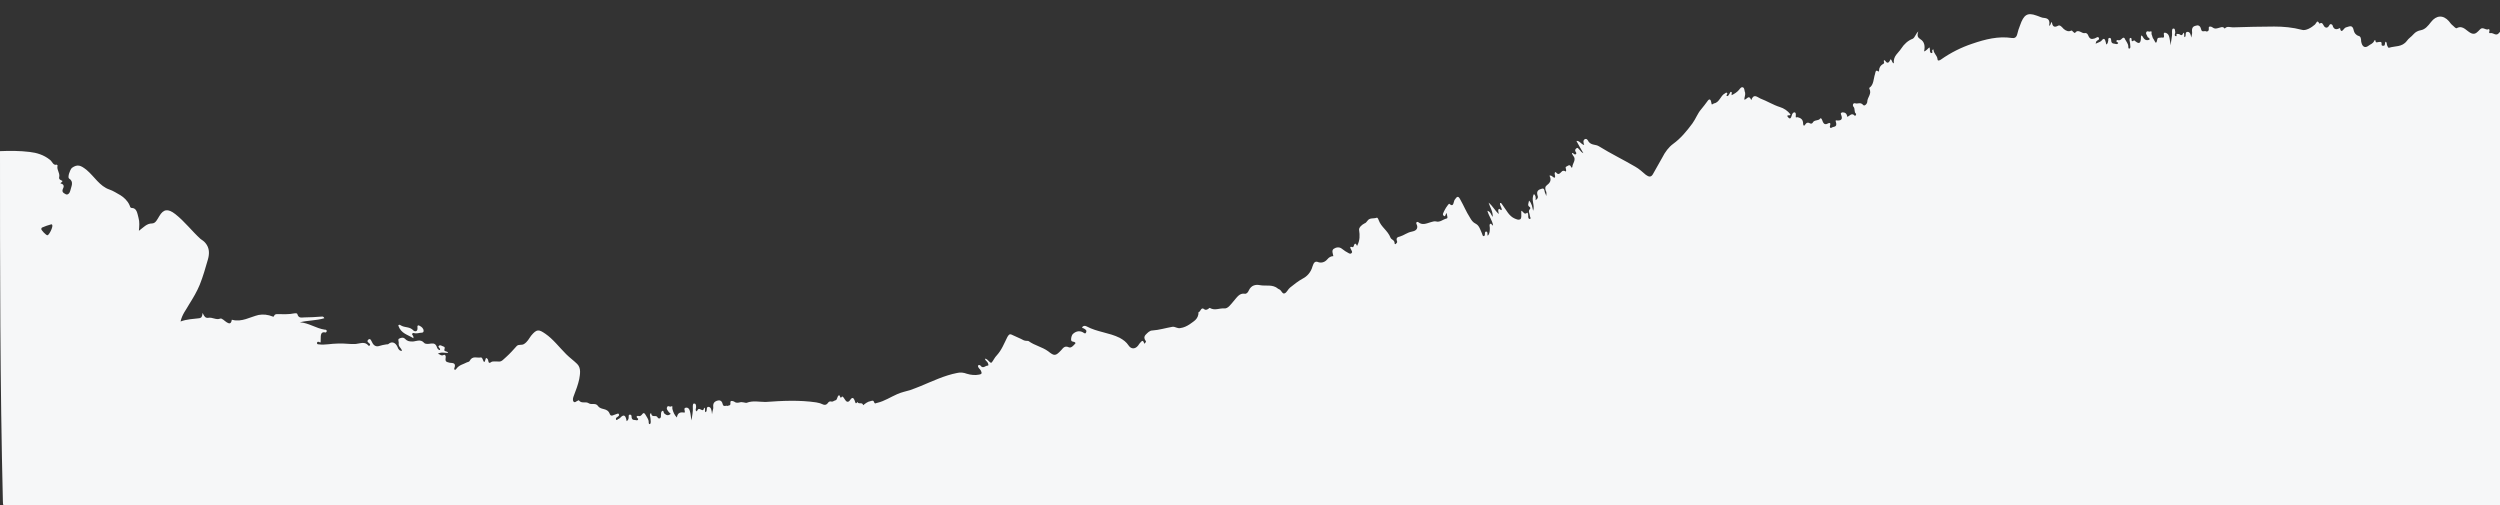 <?xml version="1.0" encoding="utf-8"?>
<!-- Generator: Adobe Illustrator 27.2.0, SVG Export Plug-In . SVG Version: 6.00 Build 0)  -->
<svg version="1.1" id="Layer_1" xmlns="http://www.w3.org/2000/svg" xmlns:xlink="http://www.w3.org/1999/xlink" x="0px" y="0px"
	 viewBox="0 0 612 123.7" style="enable-background:new 0 0 612 123.7;" xml:space="preserve">
<rect x="0" y="0" width="612" height="123.7" fill="#333333" stroke="none"/>
<style type="text/css">
	.st0{fill:#F6F7F8;}
</style>
<g>
	<path class="st0" d="M0,37c2.4-0.1,4.9-0.1,7.3,0.2c1.7,0.2,3.4,0.7,4.9,1.9c0.6,0.4,0.8,1.5,1.7,1.2l0.2,0.2
		c-0.3,1,0.6,1.8,0.4,2.8c-0.2,0.7,0.5,0.8,0.8,1c-0.1,0.4-0.4,0.3-0.5,0.6c0.5,0.1,1,0.4,0.7,1.1c-0.5,1,0,1.2,0.5,1.5
		c0.6,0.4,1.1-0.3,1.2-0.8c0.2-1,1-2.2-0.3-3c-0.4-0.3,0.2-2.1,0.7-2.6c1.4-1,2.2-0.6,3.6,0.5c1.9,1.6,3.2,4,5.6,4.8
		c0.9,0.3,1.8,0.9,2.7,1.4c0.8,0.5,1.7,1.3,2.2,2.4c0.1,0.3,0.2,0.7,0.5,0.7c1.3,0,1.4,1.3,1.7,2.4c0.3,1,0.2,2.1,0.1,3.2
		c1.1-0.8,1.9-1.8,3.2-1.8c0.9,0,1.3-1,1.8-1.8c1-1.7,2.1-1.9,3.9-0.5c2.3,1.8,4.1,4.2,6.2,6.1c0.4,0.3,0.8,0.5,1.2,1
		c1,1.2,1,2.6,0.6,4c-0.6,2.1-1.2,4.2-2,6.2c-0.7,1.7-1.6,3.2-2.6,4.8c-0.7,1.3-1.7,2.4-2.1,4.2c1.6-0.6,3.1-0.6,4.6-0.8
		c0.5-0.1,0.7-0.3,0.8-1.3c0.4,0.9,0.7,1.3,1.4,1.2c1-0.2,1.9,0.6,2.9,0.2c0.4-0.2,1.1,0.6,1.6,0.9s1,0.5,1.2-0.4
		c0-0.1,0-0.3,0.2-0.2c2.3,0.6,4.3-0.7,6.4-1.2c1.1-0.2,2.3-0.1,3.5,0.4c0.3,0.1,0.2-0.1,0.3-0.2c0.2-0.4,0.5-0.4,0.8-0.4
		c1.4,0,2.8,0.1,4.2-0.2c0.2,0,0.6-0.1,0.7,0.2c0.3,1.1,1.1,0.8,1.7,0.8c1.4,0,2.8-0.1,4.2-0.2c0.2,0,0.5-0.1,0.7,0.4
		c-2,0.6-4,0.5-6,1c2.1,0.1,4,1.5,6.1,1.8c0.2,0,0.4,0,0.5,0.3c0,0.2-0.2,0.4-0.3,0.4c-1.5-0.4-1.1,1.3-1.2,1.9c0,0.7,0,0.6-0.4,0.4
		c-0.3-0.1-0.5,0-0.5,0.3s0.3,0.3,0.5,0.3c1.5,0.2,3-0.2,4.6-0.2c1.5-0.1,2.9,0.2,4.4,0.1c1.1-0.1,2.2-0.7,3.1,0.4
		c0.1,0.1,0.3,0.1,0.4-0.2c0-0.5-1-0.6-0.5-1.2c0.6-0.6,0.8,0.3,1.1,0.8c0.4,0.7,1,0.9,1.6,0.7c0.6-0.2,1.2-0.3,1.8-0.4
		c0.2,0,0.4,0,0.5-0.1c0.8-0.7,1.7-0.4,2.2,0.7c0.2,0.6,0.5,1,1.1,1c-0.1-0.7-0.9-1-0.8-1.8c0.1-0.4-0.3-1,0.1-1.2s1-0.4,1.4,0
		c0.6,0.6,1,0.7,1.9,0.7c0.8,0,1.9-0.7,2.8,0.3c0.3,0.4,1.1,0.3,1.7,0.2c0.8-0.1,1.2,0.1,1.5,1c0.1,0.3,0.4,0.6,0.7,0.6
		c0.2-0.5-0.6-0.7-0.3-1c0.3-0.4,0.8,0,1.1,0.1c0.3,0.1,0.5,0.2,0.3,0.7c-0.2,0.7,0.7,0.3,0.9,0.9c-0.9,0-1.7-0.3-2.5,0.2
		c0.5,0.1,0.8,0.6,1.4,0.3c0.4-0.2,0.6,0.3,0.5,0.7c-0.2,1.1,0.4,1,1,1.2c0.6,0.1,1.7-0.1,1.1,1.4c0,0.1,0,0.3,0.1,0.3
		c0.2,0.1,0.3-0.1,0.4-0.2c0.7-1,1.7-1.1,2.6-1.6c0.2-0.1,0.6-0.1,0.7-0.4c0.7-1.3,1.8-0.6,2.7-0.8c0.2,0,0.3,0.1,0.4,0.3
		c0.3,0.6,0.4,1.5,0.8,0c0.1-0.4,0.6,0.1,0.6,0.4c0.1,0.8,0.4,0.7,0.8,0.4c0.3-0.2,1.1-0.1,1.8-0.1c0.7,0.1,1.2-0.6,1.8-1.1
		c0.9-0.8,1.8-1.8,2.6-2.7c0.5-0.5,1.2-0.1,1.8-0.5c0.8-0.5,1.2-1.3,1.7-2c1.4-1.7,1.9-1.6,3.5-0.5c1.9,1.3,3.4,3.3,5.1,5
		c0.9,0.9,1.9,1.6,2.7,2.4c1,1,0.7,2.5,0.5,3.7c-0.3,1.4-0.8,2.7-1.3,4c-0.2,0.5-0.4,1.1-0.1,1.5c0.3,0.4,0.7-0.1,1-0.2
		c0.1,0,0.3-0.2,0.3-0.1c0.7,0.9,1.6,0.2,2.4,0.7c0.7,0.5,1.7-0.2,2.3,0.7c0.8,1.1,2.3,0.3,2.9,2c0.3,0.7,1,0.1,1.5,0
		c0.3-0.1,0.6-0.3,0.7,0c0.2,0.4-0.2,0.5-0.4,0.7c-0.2,0.1-0.4,0.3-0.3,0.6c0.2,0.3,0.3,0,0.5-0.1s0.3-0.1,0.5-0.3
		c1-1.1,1.4-0.5,1.6,0.8c0.5-0.3,0.5-0.7,0.5-1.1c0-0.3,0-0.5,0.3-0.5c0.2,0,0.4,0.1,0.4,0.4c0,1.2,0.8,0.8,1.3,1
		c0.1,0,0.3-0.1,0.3-0.2c0.1-0.3-0.1-0.2-0.2-0.4c-0.4-0.4,0.1-0.5,0.2-0.5c0.5,0.2,0.8-0.1,1.1-0.5c0.2-0.3,0.5-0.2,0.7,0.2
		c0.3,0.6,0.8,1.1,0.8,1.8c0,0.2,0,0.6,0.3,0.5c0.2-0.1,0.2-0.4,0.2-0.6c0-0.5-0.1-1.1-0.2-1.6c0-0.3,0.3-0.6,0.3-0.4
		c0.2,1.2,1.2,0.2,1.6,1c0.1,0.3,0.9,0.5,0.8-0.6c0-0.3,0-0.8,0.3-1c0.4-0.2,0.3,0.4,0.5,0.6c0.5,0.4,0.9,0.7,1.6,0.1
		c-0.2-0.2-0.5-0.4-0.6-0.6c-0.2-0.3-0.5-0.6-0.3-1c0.2-0.6,0.6,0,1-0.2c0.5-0.3,0.2,0.4,0.3,0.6c0.2,0.8,0.5,1.5,1.1,2.1
		c0.2-1.4,1.1-1.3,1.9-1.2c0.2-0.4-0.4-1.1,0.3-1.2c0.5-0.1,0.9,0.3,1,0.9c0.2,0.7,0.2,1.5,0.4,2.2c0.1-1.1,0.4-2.1,0.3-3.3
		c0-0.4,0-0.9,0.4-0.8c0.4,0,0.4,0.5,0.4,0.9c0,0.2-0.1,0.4-0.1,0.6c0,0.3,0.3,0.4,0.3,0.4c0.4-1.2,1-0.2,1.5-0.3
		c0.1,0,0.2-0.4,0.3-0.6c0.4,0.2,0,0.8,0.3,1.1c0.6-0.2,0-1.4,0.8-1.3c0.6,0.1,0.7,0.8,0.8,1.8c0.1-0.9,0.4-1.4,0.3-1.8
		c-0.1-1,0.4-1.3,0.9-1.5c0.6-0.2,1.2-0.1,1.4,0.8s0.9,0.2,1.3,0.5c0.1-0.3,0.7,0.1,0.6-0.8c-0.1-0.7,0.7-0.4,0.9-0.3
		c0.5,0.4,0.9,0.3,1.4,0.2c0.6-0.2,1.4,0.2,1.7,0.1c1.5-0.6,3.1-0.2,4.6-0.2c4.1-0.3,8.3-0.5,12.4,0.1c0.5,0.1,1,0.2,1.4,0.4
		c0.6,0.3,1.1,0.3,1.5-0.3c0.2-0.3,0.5-0.4,0.8-0.3c0.4,0.1,0.6-0.2,1-0.3c0.5-0.1,0.4-0.9,0.8-1.2c0.4-0.3,0.3,1.1,0.8,0.3
		c0.2-0.2,0.6,0.5,0.8,0.8c0.5,0.8,1,0.4,1.3-0.1c0.5-0.7,0.8-0.3,1,0.2s0.2,1.1,0.7,0.4c0.3,0.7,1.2-0.1,1.4,0.8
		c0.5-0.4,1.1-0.9,1.8-1c0.4-0.1,0.7-0.3,0.9,0.3c0.2,0.5,0.5,0.1,0.8,0.1c1.7-0.4,3.2-1.4,4.8-2.1c1.1-0.5,2.2-0.7,3.2-1
		c0.9-0.3,1.8-0.7,2.6-1c2.9-1.2,5.8-2.6,8.9-3.2c0.8-0.2,1.6-0.1,2.4,0.2c1,0.3,2,0.4,3,0.2c0.7-0.1,0.7-0.4,0.4-1
		c-0.2-0.4-0.7-0.6-0.7-1.2c0.3-0.3,0.6-0.1,0.7,0.1c0.6,0.7,1.1-0.1,1.7-0.1c0.3,0,0.1-0.5,0-0.7c-0.2-0.4-0.6-0.5-0.7-1
		c0.8,0,1.3,1.4,1.7,0.9s0.7-1.2,1.2-1.7c1.2-1.3,1.8-2.9,2.6-4.5c0.3-0.5,0.5-0.8,1-0.6c1,0.5,2.1,0.9,3,1.4
		c0.4,0.2,1.1,0.1,1.2,0.2c1.5,1.1,3.3,1.4,4.8,2.5c1.5,1.2,1.8,1.2,3.2-0.3c0.5-0.6,0.9-1.1,1.8-0.7c0.6,0.3,1.2-0.4,1.7-1
		c-0.3-0.6-1.1-0.1-1.1-0.9c0-0.5,0.2-1.1,0.4-1.3c0.7-0.7,1.6-0.9,2.4-0.5c0.4,0.2,0.7,0.6,0.9,0c0.2-0.5-0.3-0.7-0.6-0.9
		c-0.1-0.1-0.4,0-0.4-0.3c0.3-0.4,0.7-0.4,1.1-0.2c2.6,1.4,5.5,1.5,8.1,2.8c0.9,0.5,1.6,1,2.2,1.9s1.6,0.9,2.3,0
		c0.2-0.3,0.4-0.6,0.7-0.9c0.3-0.3,0.5-0.4,0.7,0.1c0.1,0.2,0.1,0.5,0.3,0.2c0.1-0.1,0.3-0.4,0.2-0.5c-0.4-0.5-0.5-1-0.1-1.5
		c0.5-0.5,1-1.1,1.7-1.1c1.6-0.1,3.2-0.6,4.9-0.9c0.7-0.1,1.2,0.5,2,0.3c0.8-0.1,1.6-0.5,2.2-0.9c0.9-0.7,2.2-1.2,2.2-3
		c0.5,0,0.6-1.4,1.4-0.7c0.2,0.2,0.6,0.2,1-0.1c0.1-0.1,0.3-0.3,0.4-0.2c1.2,0.7,2.3,0,3.5,0.1c0.9,0.1,1.6-1,2.3-1.8
		c0.8-0.9,1.4-2,2.7-1.8c0.4,0.1,0.8-0.3,1-0.8c0.6-1.3,1.7-1.5,2.7-1.3c1.5,0.3,3.1-0.3,4.5,0.9c0.1,0,0.1,0.1,0.2,0.1
		c0.6,0.2,0.8,1.3,1.4,1c0.5-0.2,0.8-1,1.3-1.4c1-0.8,2-1.6,3.1-2.2c1-0.5,2-1.5,2.4-3c0.3-0.9,0.6-1.4,1.5-1c0.7,0.2,1.5,0,2.1-0.7
		c0.4-0.5,0.9-0.8,1.5-0.8c-0.1-0.6-0.5-1.4,0.1-1.8s1.4-0.5,2,0c0.5,0.4,1.1,0.8,1.7,1.1c0.2,0.1,0.5,0.2,0.7-0.1
		c0.2-0.2,0-0.5-0.1-0.7c-0.2-0.4-0.6-1,0.3-0.7c0.2,0.1,0.2-0.2,0.3-0.3c0.3-1,0.6-0.4,0.8,0c0-0.1,0.1-0.1,0.1-0.2
		c0.6-1.2,0.6-2.4,0.4-3.7c-0.1-0.6,0.7-1.3,1.3-1.6c0.3-0.1,0.5-0.3,0.7-0.6c0.6-0.9,1.5-0.5,2.3-0.8c0.2-0.1,0.4,0.3,0.5,0.6
		c0.6,1.7,2.2,2.5,2.9,4.3c0.2,0.5,1,0.5,1,1.4c0,0.2,0.2,0.2,0.3,0.1c0.2-0.2,0.4-0.4,0.3-0.6c-0.4-1,0.3-1.1,0.7-1.2
		c1-0.3,1.8-1,2.9-1.2c0.5-0.1,1.9-0.4,1.1-2c-0.1-0.3,0.3-0.5,0.5-0.3c1,0.8,2,0.3,3,0c0.4-0.1,0.9-0.3,1.3-0.2
		c1,0.3,1.7-0.5,2.6-0.7c0.5-0.1,0-0.8,0.1-1.3c-0.4,0-0.3,1.1-0.8,0.6c-0.4-0.3,0-0.8,0.1-1.1c0.3-0.6,0.6-1.1,1-1.6
		c0.1-0.1,0.3-0.3,0.3-0.2c1.1,1,1-0.6,1.3-1c0.6-0.9,0.9-1,1.4,0c0.8,1.4,1.4,2.9,2.3,4.3c0.4,0.7,0.7,1.2,1.5,1.6
		c0.8,0.4,1.1,1.5,1.5,2.4c0.1,0.2,0.1,0.6,0.4,0.6s0.3-0.4,0.3-0.7s0.2-0.5,0.4-0.4c0.4,0.2,0.1,0.7,0.3,1c0.5-0.5,0.5-1.2,0.5-1.9
		c0-0.4-0.2-0.8,0.1-1c0.3-0.2,0.4,0.4,0.7,0.4c-0.2-1.3-1-2.2-1.4-3.6c0.8,0.2,0.9,1,1.3,1.5c0.1-1.3-0.6-2.2-1-3.5
		c1,0.8,1.5,1.9,2.5,2.8c-0.1-0.5-0.2-0.9-0.1-1.1c0.3-0.5,0.5,0.3,0.8,0.1c0.1-0.6-0.5-1-0.4-1.7c0.4-0.1,0.5,0.4,0.7,0.6
		c0.9,1.2,1.5,2.6,2.9,3.2c0.5,0.2,0.9,0.4,1.3,0.2s0.3-0.9,0.3-1.3c0-0.2,0-0.5,0-0.8c0.5,0.1,0.7,1.1,1.4,0.5
		c0.2-0.2,0.3,0.4,0.3,0.7c0,0.4,0,0.7,0.3,0.8c0.1,0,0.2,0,0.2,0c0.2-0.3-0.1-0.5-0.1-0.8c0-0.5-0.5-1.1,0-1.6
		c0.2-0.2,0.1-0.4,0-0.5c-0.7-0.4-0.3-0.9-0.2-1.6c0.7,0.7,0.8,1.6,1,2.5c0.5-1.4-0.6-2.7,0.2-4.1c0.4,0.3,0.5,0.8,0.4,1.5
		c0.5-0.3,0.7-0.7,0.5-1.1c-0.4-1.2,0.3-1.5,1-1.7c0.8-0.3,0.6,0.7,0.9,1.2c0.1,0.1,0.1,0.3,0.2,0.6c0.1-0.6,0.1-1-0.1-1.3
		c-0.2-0.6-0.2-1,0.3-1.4c0.7-0.5,1.2-1.2,0.6-2.3c0.6-0.2,0.8,0.5,1.3,0.5c0.2-0.3,0-0.6,0-0.8c-0.1-0.4,0.1-0.8,0.4-0.4
		c0.5,0.6,0.9,0.1,1.1-0.1c0.4-0.5,0.8-0.5,1.2-0.2c0.3-0.5-0.3-1,0.1-1.2c0.3-0.1,0.9-0.8,1.2,0.1c0,0.2,0.3,0.1,0.3,0
		c0-0.9,1.1-1.8,0.2-2.8c-0.1-0.1-0.2-0.3-0.3-0.6c0.3-0.2,0.4,0.2,0.5,0.2c0.2,0.1,0.3,0.2,0.5,0c0.1-0.1,0.1-0.3,0-0.4
		c-0.3-0.4-0.3-0.7,0.1-1s0.5,0.2,0.8,0.4c0.2,0.2,0.4,0.6,0.9,0.8c-0.6-1.1-1.2-2-1.7-3c0.8-0.1,1.1,0.8,1.9,1
		c-0.2-0.6-0.3-1.1,0.1-1.4c0.5-0.3,0.8,0.2,1,0.6c0.7,0.9,1.7,0.6,2.5,1.1c2.9,1.8,6,3.3,8.9,5c0.9,0.5,1.8,1.3,2.6,2
		c0.7,0.5,1.3,0.7,1.8-0.3c0.7-1.3,1.5-2.6,2.2-3.9c0.7-1.4,1.6-2.6,2.7-3.4c1.8-1.3,3.3-3.1,4.7-5c0.8-1.1,1.3-2.5,2.1-3.4
		c0.6-0.7,1.1-1.4,1.7-2.2c0.4-0.5,0.7-0.2,0.8,0.4c0.1,1,0.3,0.4,0.7,0.3c1.3-0.2,1.6-1.9,2.6-2.4c0.2-0.1,0.4-0.4,0.6-0.1
		c0.2,0.2-0.3,0.4-0.1,0.7c0.4,0.1,0.5-0.3,0.7-0.6c0.1-0.2,0.2-0.5,0.4-0.4c0.3,0.1,0,0.5,0.1,0.8c0.6-0.3,1.3-0.7,1.8-1.3
		c0.3-0.4,0.6-0.8,1-0.6c0.4,0.2,0.3,0.9,0.5,1.3c0.1,0.6-0.2,1.1-0.2,1.7c0.6,0,1.1-1.4,1.7,0.1c0.6-1.7,1.5-0.7,2.2-0.4
		c1.6,0.6,3.2,1.6,4.8,2.1c1,0.3,1.9,0.9,2.6,1.8c-0.2,0.5-0.6,0-0.8,0.4c0.4,0.6,0.8,1,1.1-0.1c0.1-0.4,0.3-0.8,0.7-0.8
		c0.4,0.1,0.3,0.5,0.3,0.9c-0.1,0.6,0.3,0.2,0.5,0.3c0.7,0.2,1.3,0.5,1.3,1.6c0,0.5,0.3,0.6,0.5,0.2c0.3-0.5,0.7-0.6,1.2-0.3
		c0.2,0.1,0.4,0.1,0.6-0.1c0.4-0.9,1.4-0.4,1.9-1.1c0.2-0.2,0.4,0.2,0.5,0.5c0.3,0.9,0.7,1.1,1.4,0.7c0.4-0.2,0.7-0.1,0.5,0.5
		c-0.2,0.5,0.1,0.7,0.3,0.6c0.4-0.4,1.6,0,1.1-1.5c-0.2-0.5,0.3-0.3,0.5-0.3c0.9,0,1.2-0.4,0.8-1.4c-0.2-0.4,0-0.5,0.3-0.6
		c0.6,0,1.1,0.2,1.2,1.1c0.6-0.2,1.1-1.1,1.8-0.3c0.2,0.2,0.5-0.3,0.3-0.5c-0.5-0.4-0.1-1.2-0.6-1.7c-0.2-0.2-0.2-1,0.5-0.8
		c0.6,0.2,1.2-0.4,1.9,0.4c0.3,0.4,1-0.3,1-0.8c0-1.1,1.2-1.9,0.5-3.2v-0.2c1.1-0.7,1-2.2,1.4-3.4c0.1-0.3,0.1-1.2,0.8-0.6
		c0.2,0.1,0.1-0.2,0.2-0.3c0-0.7,0.4-1.2,0.9-1.5c0.2-0.1,0.4-0.2,0.3-0.5c-0.2-0.6,0.2-0.5,0.3-0.3c0.6,0.9,1,0.3,1.3-0.4
		c0.4,0.2,0.3,0.9,0.8,1c-0.2-1.8,1.1-2.5,1.8-3.6c0.7-1.1,1.7-2,2.8-2.4c0.6-0.3,0.7-1.2,1.4-1.8c-0.4,1.1-0.1,1.5,0.5,1.9
		c1,0.6,1.2,1.7,0.9,3c0.6-0.2,0.9-0.7,1.3-1c0.3,0.4-0.1,1.3,0.5,1.4c0.6,0-0.2-0.8,0.5-0.9c0,1,0.9,1.4,1,2.4
		c0,0.5,0.5,0.3,0.8,0.1c2.4-1.7,5-3,7.7-3.9c3.2-1.1,6.4-1.9,9.7-1.4c0.6,0.1,1.1-0.1,1.3-0.9c0.2-0.8,0.4-1.5,0.7-2.2
		c0.9-2.6,1.8-3.2,4-2.4c0.7,0.2,1.3,0.6,2,0.6c0.9,0.1,1.4,0.6,1.1,1.9c0.5-0.1,0.3-0.7,0.7-0.9c0.1,1.1,0.6,1.4,1.5,0.9
		c0.5-0.3,1,0.4,1.4,0.8c0.6,0.5,1.2,0.7,1.8,0.4c0.2-0.1,0.3,0.1,0.4,0.2c0.2,0.2,0.5,0.5,0.6,0.3c0.8-1,1.6,0.3,2.4,0.1
		c0.4-0.1,0.7,0.3,0.8,0.6c0.4,1,0.9,0.9,1.6,0.7c0.3-0.1,0.8-0.6,1-0.1s-0.4,0.5-0.6,0.8c-0.1,0.1-0.1,0.3-0.2,0.6
		c0.6-0.3,1.1-0.4,1.4-0.7c0.7-0.9,0.9-0.4,1.1,0.4c0,0.2,0.1,0.3,0.1,0.5c0.4-0.2,0.4-0.6,0.5-1c0-0.2-0.1-0.5,0.2-0.6
		s0.5,0.1,0.5,0.5c0,1.1,0.8,0.8,1.3,1c0.1,0,0.4-0.1,0.4-0.2c0.1-0.3-0.2-0.2-0.3-0.3c-0.3-0.4,0.1-0.5,0.2-0.5
		c0.5,0.2,0.8-0.1,1.1-0.4c0.3-0.3,0.6-0.2,0.7,0.2c0.3,0.6,0.8,1.1,0.8,1.8c0,0.2,0,0.5,0.2,0.5c0.3,0,0.3-0.3,0.3-0.5
		c0-0.5-0.1-1.1-0.2-1.6c0-0.2,0-0.5,0.2-0.5c0.2-0.1,0.3,0.1,0.3,0.4c0,0.4,0.1,0.5,0.4,0.3c0.1-0.1,0.2-0.1,0.3-0.1
		c1,0.9,1.6,1,1.6-0.9c0-0.5,0.3-0.3,0.5,0.1c0.4,0.7,0.9,0.9,1.6,0.6c0.1-0.5-0.4-0.4-0.5-0.7c-0.1-0.4-0.5-0.7-0.3-1.1
		c0.2-0.5,0.7,0,1-0.2c0.5-0.2,0.2,0.5,0.3,0.7c0.2,0.4,0.2,0.9,0.5,1.2c0.2,0.2,0.6,1.8,0.9,0c0.1-0.5,0.6-0.3,0.9-0.4
		c0.4-0.1,0.9,0.4,0.7-0.8c-0.1-0.6,0.5-0.4,0.8-0.2c0.4,0.3,0.5,0.7,0.6,1.2c0.1,0.6,0.2,1.1,0.3,1.7c0-1.1,0.4-2.1,0.3-3.2
		c0-0.4,0-1,0.4-0.9c0.4,0,0.3,0.5,0.4,0.9c0,0.3-0.3,0.7,0,0.9c0.6,0.3,0.1-0.5,0.4-0.5c0.3,0,0.6,0,0.8,0.2
		c0.5,0.3,0.6-0.1,0.8-0.5c0.4,0.3,0,0.8,0.3,1.1c0.5-0.2-0.1-1.4,0.8-1.3c0.6,0.1,0.7,0.8,0.8,1.4c0.1-0.5,0.3-1,0.2-1.5
		c-0.1-1,0.4-1.3,0.9-1.4c0.5-0.2,1.1-0.1,1.3,0.8c0.2,1,0.9,0.3,1.3,0.6c0.1,0,0.7,0.1,0.6-0.8c-0.1-0.6,0.7-0.4,0.9-0.2
		c0.5,0.4,0.9,0.3,1.3,0.2c0.6-0.1,1.2-0.6,1.7,0.1c0.6-0.7,1.3-0.3,2-0.3c3.4-0.1,6.7-0.2,10.1-0.2c2.3,0,4.5,0.2,6.8,0.8
		c0.9,0.3,2.3-0.5,3.2-1.3c0.4-0.4,0.5-1.3,1.1-0.2c0.8-0.6,0.9,0.5,1.3,0.8c0.5,0.4,0.9,0,1.1-0.4c0.3-0.6,0.8-0.1,0.8,0
		c0.3,1.1,1,1.1,1.7,0.7c0.2-0.1,0.2,0.2,0.2,0.3c0.2,0.6,0.5,0.4,0.8,0c0.2-0.2,0.3-0.4,0.6-0.5c0.8-0.2,1.6-0.8,1.9,0.8
		c0.1,0.5,0.5,1.1,1.2,1.3c0.5,0.1,0.6,0.7,0.6,1.3c0.2,1.3,0.9,1.8,1.8,1.1c0.5-0.4,1.1-0.5,1.4-1.2c0.1-0.2,0.3-0.3,0.3,0
		c0.1,0.6,0.5,0.3,0.7,0.3c0.4,0,0.9-0.3,0.8,0.6c0,0.3,0.2,0.3,0.4,0.3c0.6,0.1,0.3-0.7,0.6-1c0.4,0.2,0.2,0.7,0.4,1
		c0.1,0.2,0.2,0.5,0.4,0.5c1.5-0.5,3.2-0.1,4.4-1.7c0.4-0.6,1.1-1,1.6-1.6s1.2-0.9,1.8-1c1.1-0.2,1.8-1.1,2.5-2
		c1.3-1.7,3-1.8,4.4-0.2c0.3,0.4,0.6,0.8,1,1.1c0.3,0.3,0.7,0.7,0.9,0.6c1.6-0.9,2.5,0.9,3.7,1.3c0.9,0.3,1.4-0.4,2-1
		c0.7-0.8,1.5,0.4,2.2-0.1c0,0,0.2,0.3,0.1,0.5c-0.2,0.5,0.1,0.6,0.3,0.5c0.7-0.1,1.4,0.9,2.1-0.1c0.3-0.4,0.6,0,0.8,0.2
		c0,38.2,0,76.3,0,114.5c0,0.9-0.1,1.2-0.9,1.2c-203.4,0-406.8,0-610.1,0c-0.8,0-0.9-0.2-0.9-1.2C0,94,0,65.5,0,37z M11.6,57.6
		c0.4,0,1.4-2,1.2-2.5c0-0.1-0.2-0.2-0.2-0.2c-0.8,0.2-1.6,0.5-2.3,0.8c-0.1,0-0.1,0.2-0.2,0.3C10,56.3,11.3,57.6,11.6,57.6z"/>
	<path class="st0" d="M101.2,82.8c-1.4-0.9-3-1.1-3.7-3.1c0.2-0.4,0.5-0.1,0.9,0.1c0.9,0.4,2,0.2,2.8,1.1c0.3,0.3,1.1,0.4,1-0.7
		c-0.1-0.7,0.3-0.6,0.6-0.4c0.4,0.2,0.9,0.6,0.9,1.2s-0.7,0.4-1,0.5s-0.7,0.1-1,0.1s-0.7-0.3-0.8,0.2
		C100.8,82,101.3,82.1,101.2,82.8z"/>
</g>
</svg>
